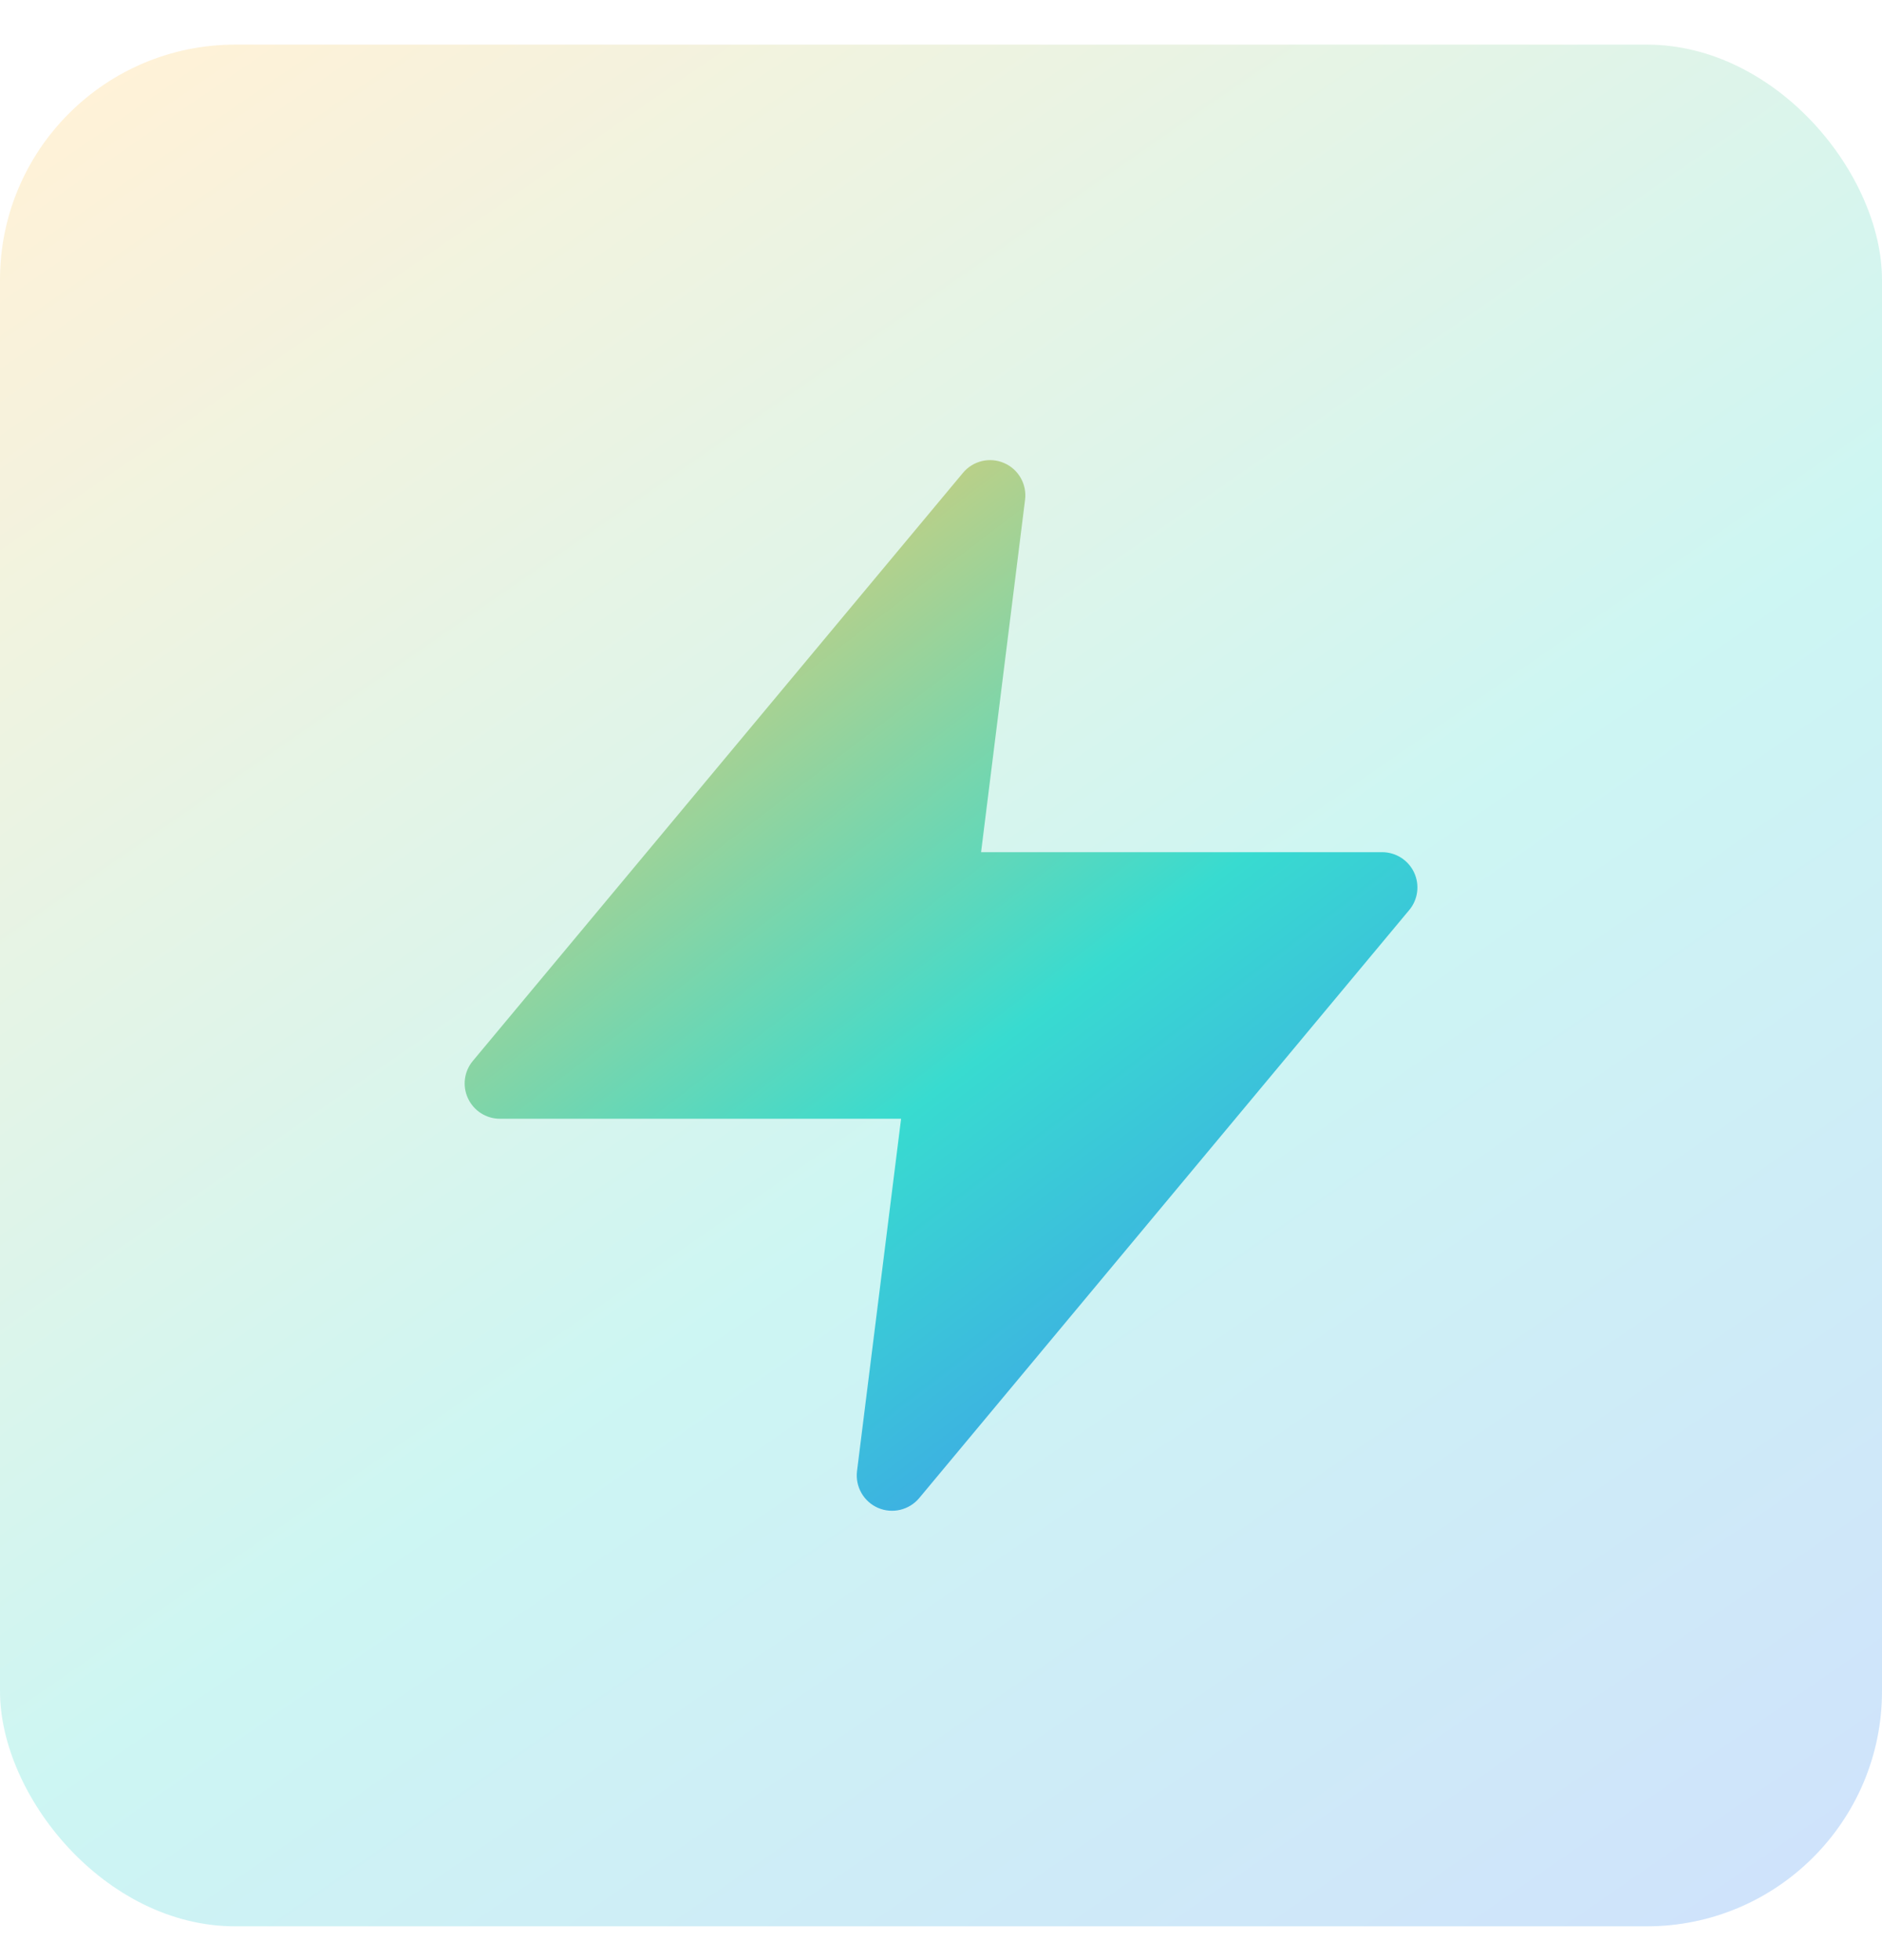 <svg width="24" height="25" viewBox="0 0 24 25" fill="none" xmlns="http://www.w3.org/2000/svg">
<rect y="0.569" width="24" height="24" rx="3" fill="url(#paint0_linear_9300_328376)" fill-opacity="0.25"/>
<g clip-path="url(#clip0_9300_328376)">
<path d="M13.072 6.374C13.097 6.176 12.988 5.985 12.805 5.906C12.622 5.826 12.408 5.877 12.28 6.031L6.03 13.531C5.918 13.665 5.894 13.851 5.968 14.009C6.042 14.168 6.201 14.269 6.376 14.269H11.491L10.929 18.763C10.905 18.961 11.013 19.152 11.197 19.232C11.38 19.311 11.594 19.26 11.722 19.107L17.971 11.607C18.083 11.473 18.107 11.286 18.033 11.128C17.959 10.97 17.8 10.869 17.626 10.869H12.511L13.072 6.374Z" fill="url(#paint1_linear_9300_328376)"/>
</g>
<defs>
<linearGradient id="paint0_linear_9300_328376" x1="-0.058" y1="2.096" x2="18.775" y2="29.34" gradientUnits="userSpaceOnUse">
<stop stop-color="#FFCA62"/>
<stop offset="0.525" stop-color="#38DBD0"/>
<stop offset="0.994" stop-color="#4285F4"/>
</linearGradient>
<linearGradient id="paint1_linear_9300_328376" x1="5.897" y1="6.721" x2="16.735" y2="20.938" gradientUnits="userSpaceOnUse">
<stop stop-color="#FFCA62"/>
<stop offset="0.525" stop-color="#38DBD0"/>
<stop offset="0.994" stop-color="#4285F4"/>
</linearGradient>
<clipPath id="clip0_9300_328376">
<rect width="15" height="15" fill="white" transform="translate(4.5 5.069)"/>
</clipPath>
</defs>
</svg>
